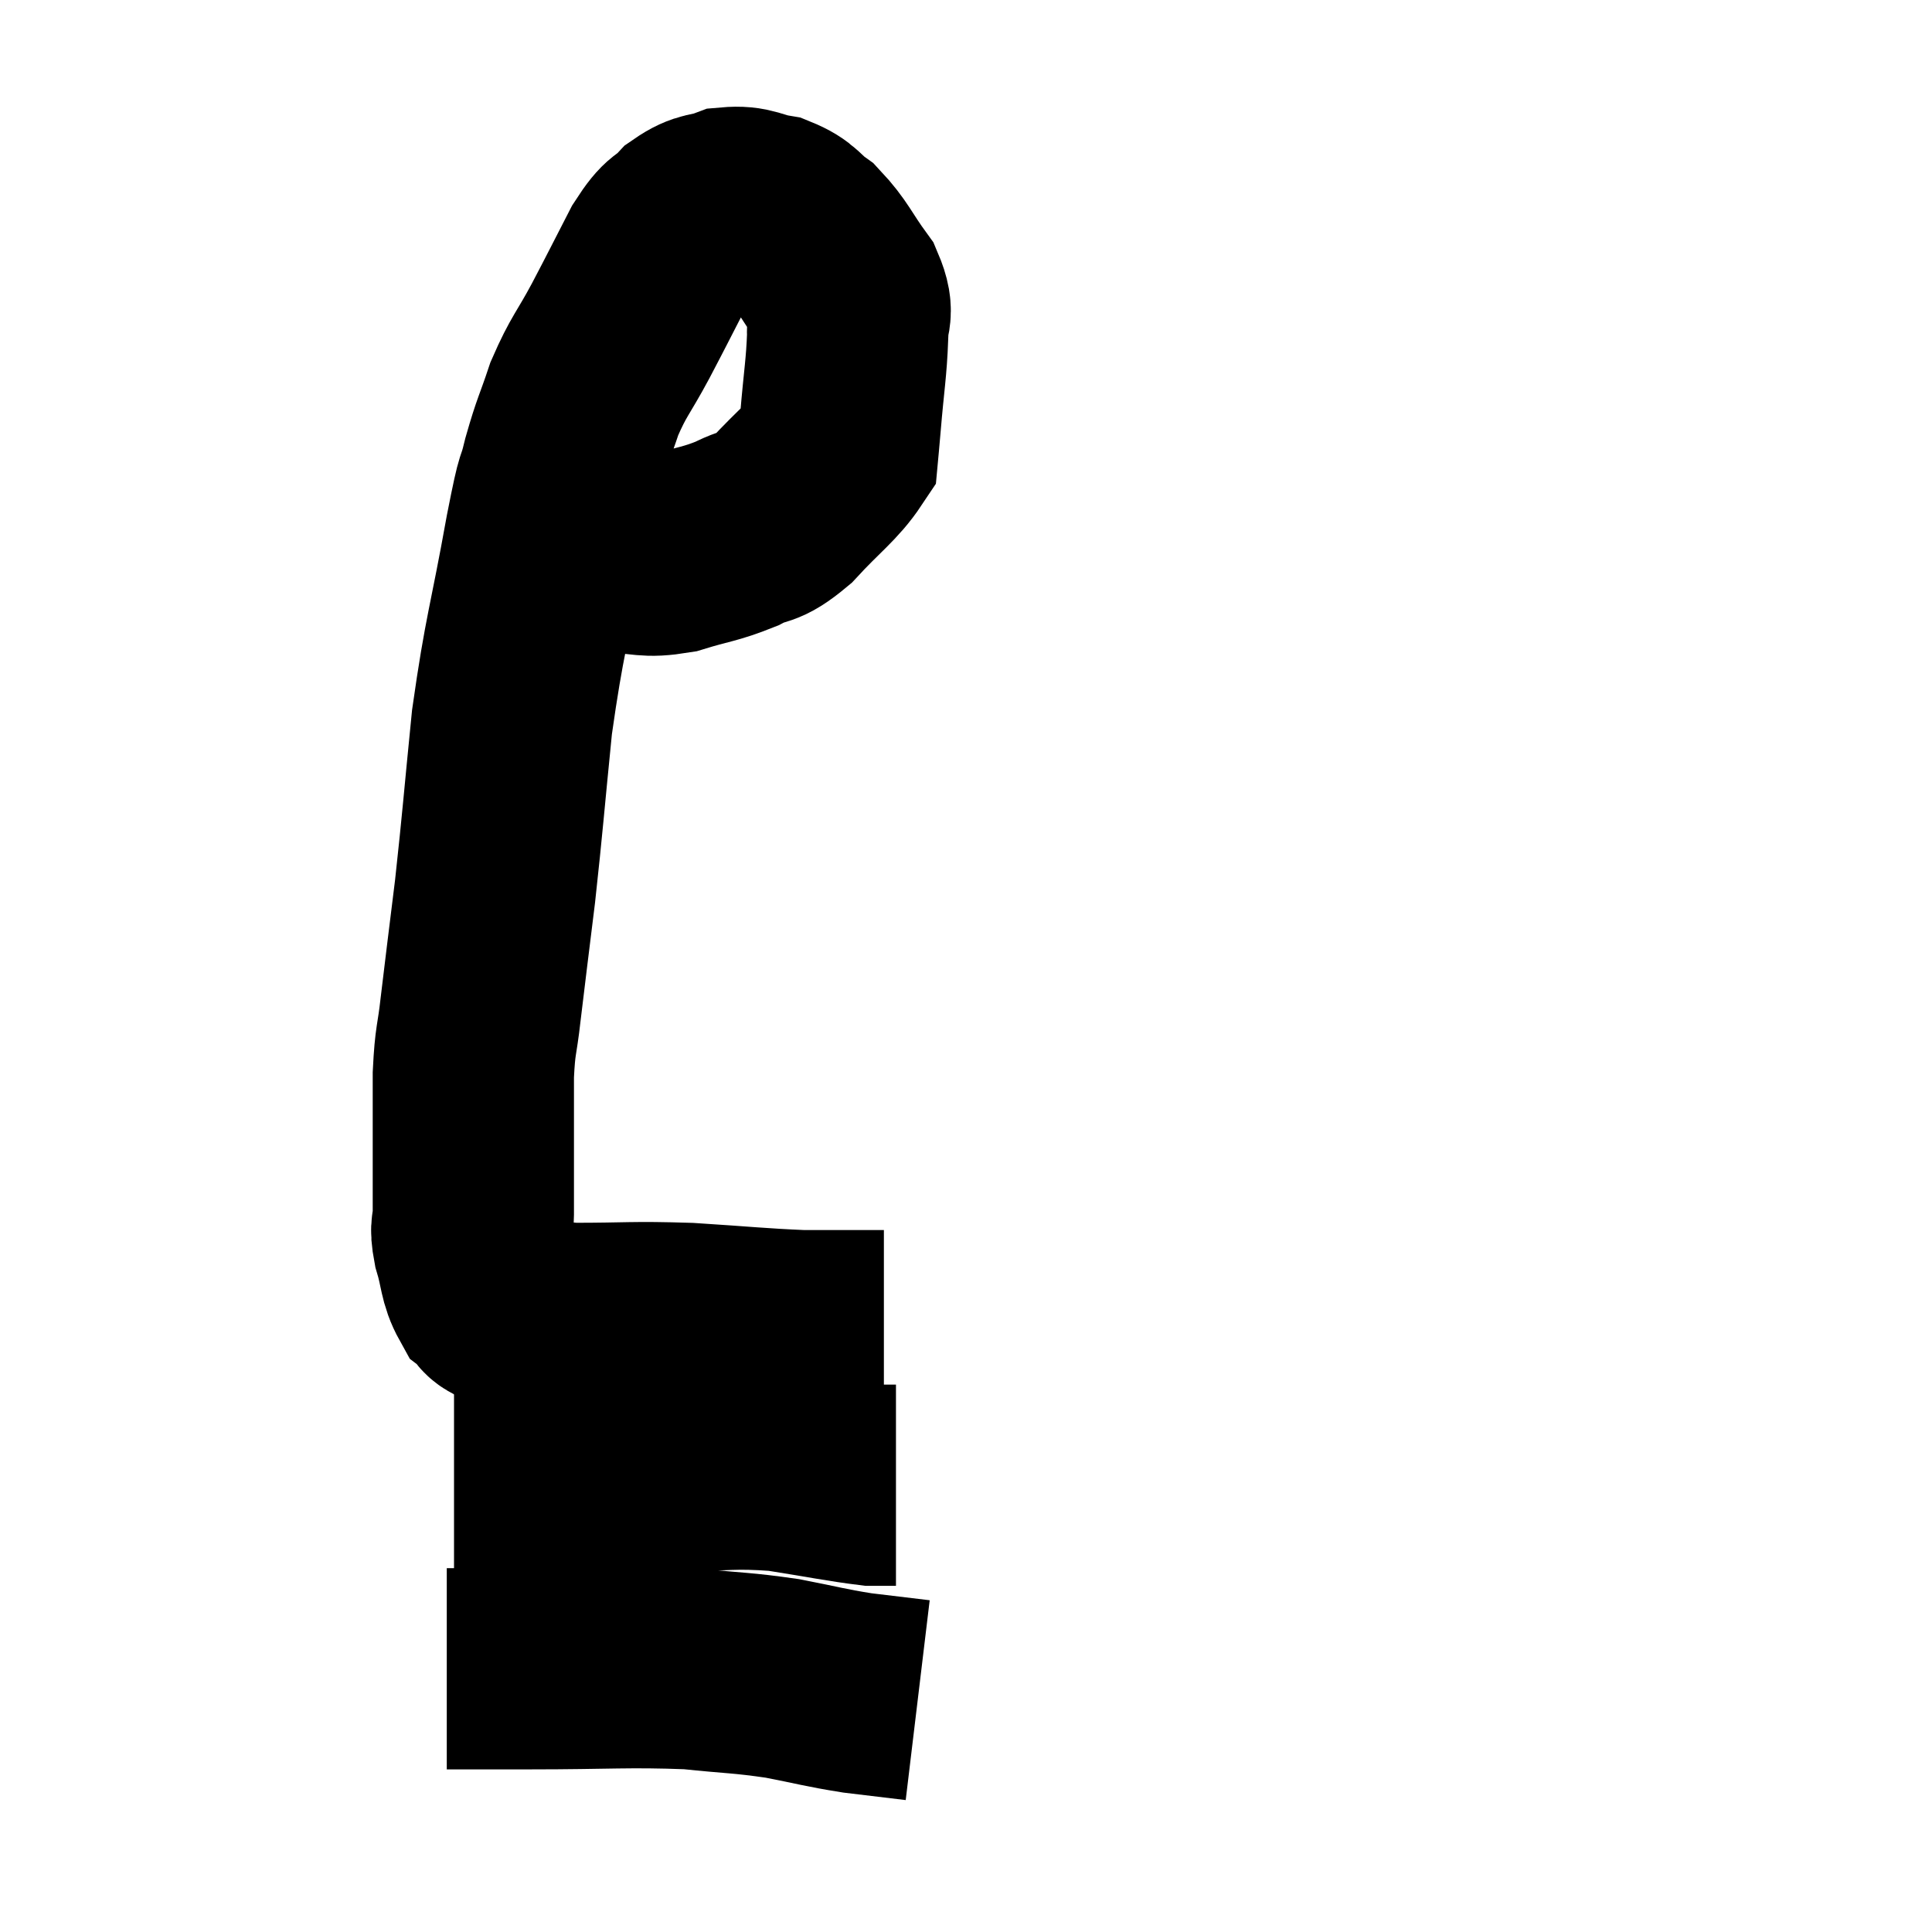 <svg width="48" height="48" viewBox="0 0 48 48" xmlns="http://www.w3.org/2000/svg"><path d="M 13.56 13.38 C 14.46 13.56, 14.565 13.65, 15.36 13.74 C 16.05 13.74, 16.005 13.86, 16.74 13.74 C 17.52 13.5, 17.625 13.53, 18.3 13.26 C 18.87 12.96, 18.81 13.185, 19.44 12.66 C 20.13 11.91, 20.46 11.7, 20.82 11.16 C 20.85 10.83, 20.82 11.205, 20.88 10.5 C 20.97 9.42, 21.03 9.15, 21.06 8.34 C 21.03 7.8, 21.255 7.86, 21 7.26 C 20.52 6.6, 20.49 6.42, 20.04 5.94 C 19.62 5.64, 19.68 5.535, 19.2 5.34 C 18.66 5.25, 18.63 5.115, 18.12 5.16 C 17.64 5.34, 17.595 5.22, 17.16 5.52 C 16.77 5.94, 16.815 5.685, 16.38 6.36 C 15.9 7.29, 15.885 7.335, 15.42 8.22 C 14.97 9.06, 14.88 9.075, 14.52 9.9 C 14.25 10.71, 14.22 10.68, 13.98 11.52 C 13.77 12.39, 13.875 11.655, 13.56 13.26 C 13.14 15.6, 13.035 15.72, 12.72 17.94 C 12.51 20.04, 12.495 20.355, 12.3 22.14 C 12.12 23.61, 12.075 23.94, 11.94 25.08 C 11.85 25.89, 11.805 25.785, 11.76 26.7 C 11.76 27.72, 11.76 27.87, 11.76 28.74 C 11.76 29.46, 11.76 29.64, 11.76 30.18 C 11.76 30.54, 11.67 30.42, 11.76 30.9 C 11.94 31.5, 11.895 31.695, 12.12 32.1 C 12.39 32.31, 12.135 32.325, 12.66 32.52 C 13.44 32.7, 13.11 32.79, 14.22 32.88 C 15.66 32.88, 15.675 32.835, 17.1 32.88 C 18.51 32.97, 18.855 33.015, 19.92 33.06 C 20.64 33.06, 20.85 33.06, 21.36 33.06 C 21.66 33.06, 21.81 33.06, 21.96 33.06 L 21.96 33.06" fill="none" stroke="black" stroke-width="5"></path><path d="M 11.28 36.54 C 11.85 36.54, 11.055 36.54, 12.42 36.54 C 14.58 36.54, 15 36.54, 16.74 36.54 C 18.06 36.54, 18.15 36.45, 19.38 36.54 C 20.52 36.72, 20.94 36.81, 21.66 36.9 L 22.26 36.9" fill="none" stroke="black" stroke-width="5"></path><path d="M 11.1 41.46 C 12.12 41.46, 11.625 41.46, 13.14 41.46 C 15.15 41.46, 15.585 41.4, 17.16 41.46 C 18.3 41.58, 18.405 41.55, 19.44 41.7 C 20.37 41.88, 20.46 41.925, 21.3 42.06 C 22.05 42.15, 22.425 42.195, 22.8 42.24 L 22.8 42.24" fill="none" stroke="black" stroke-width="5"></path></svg>